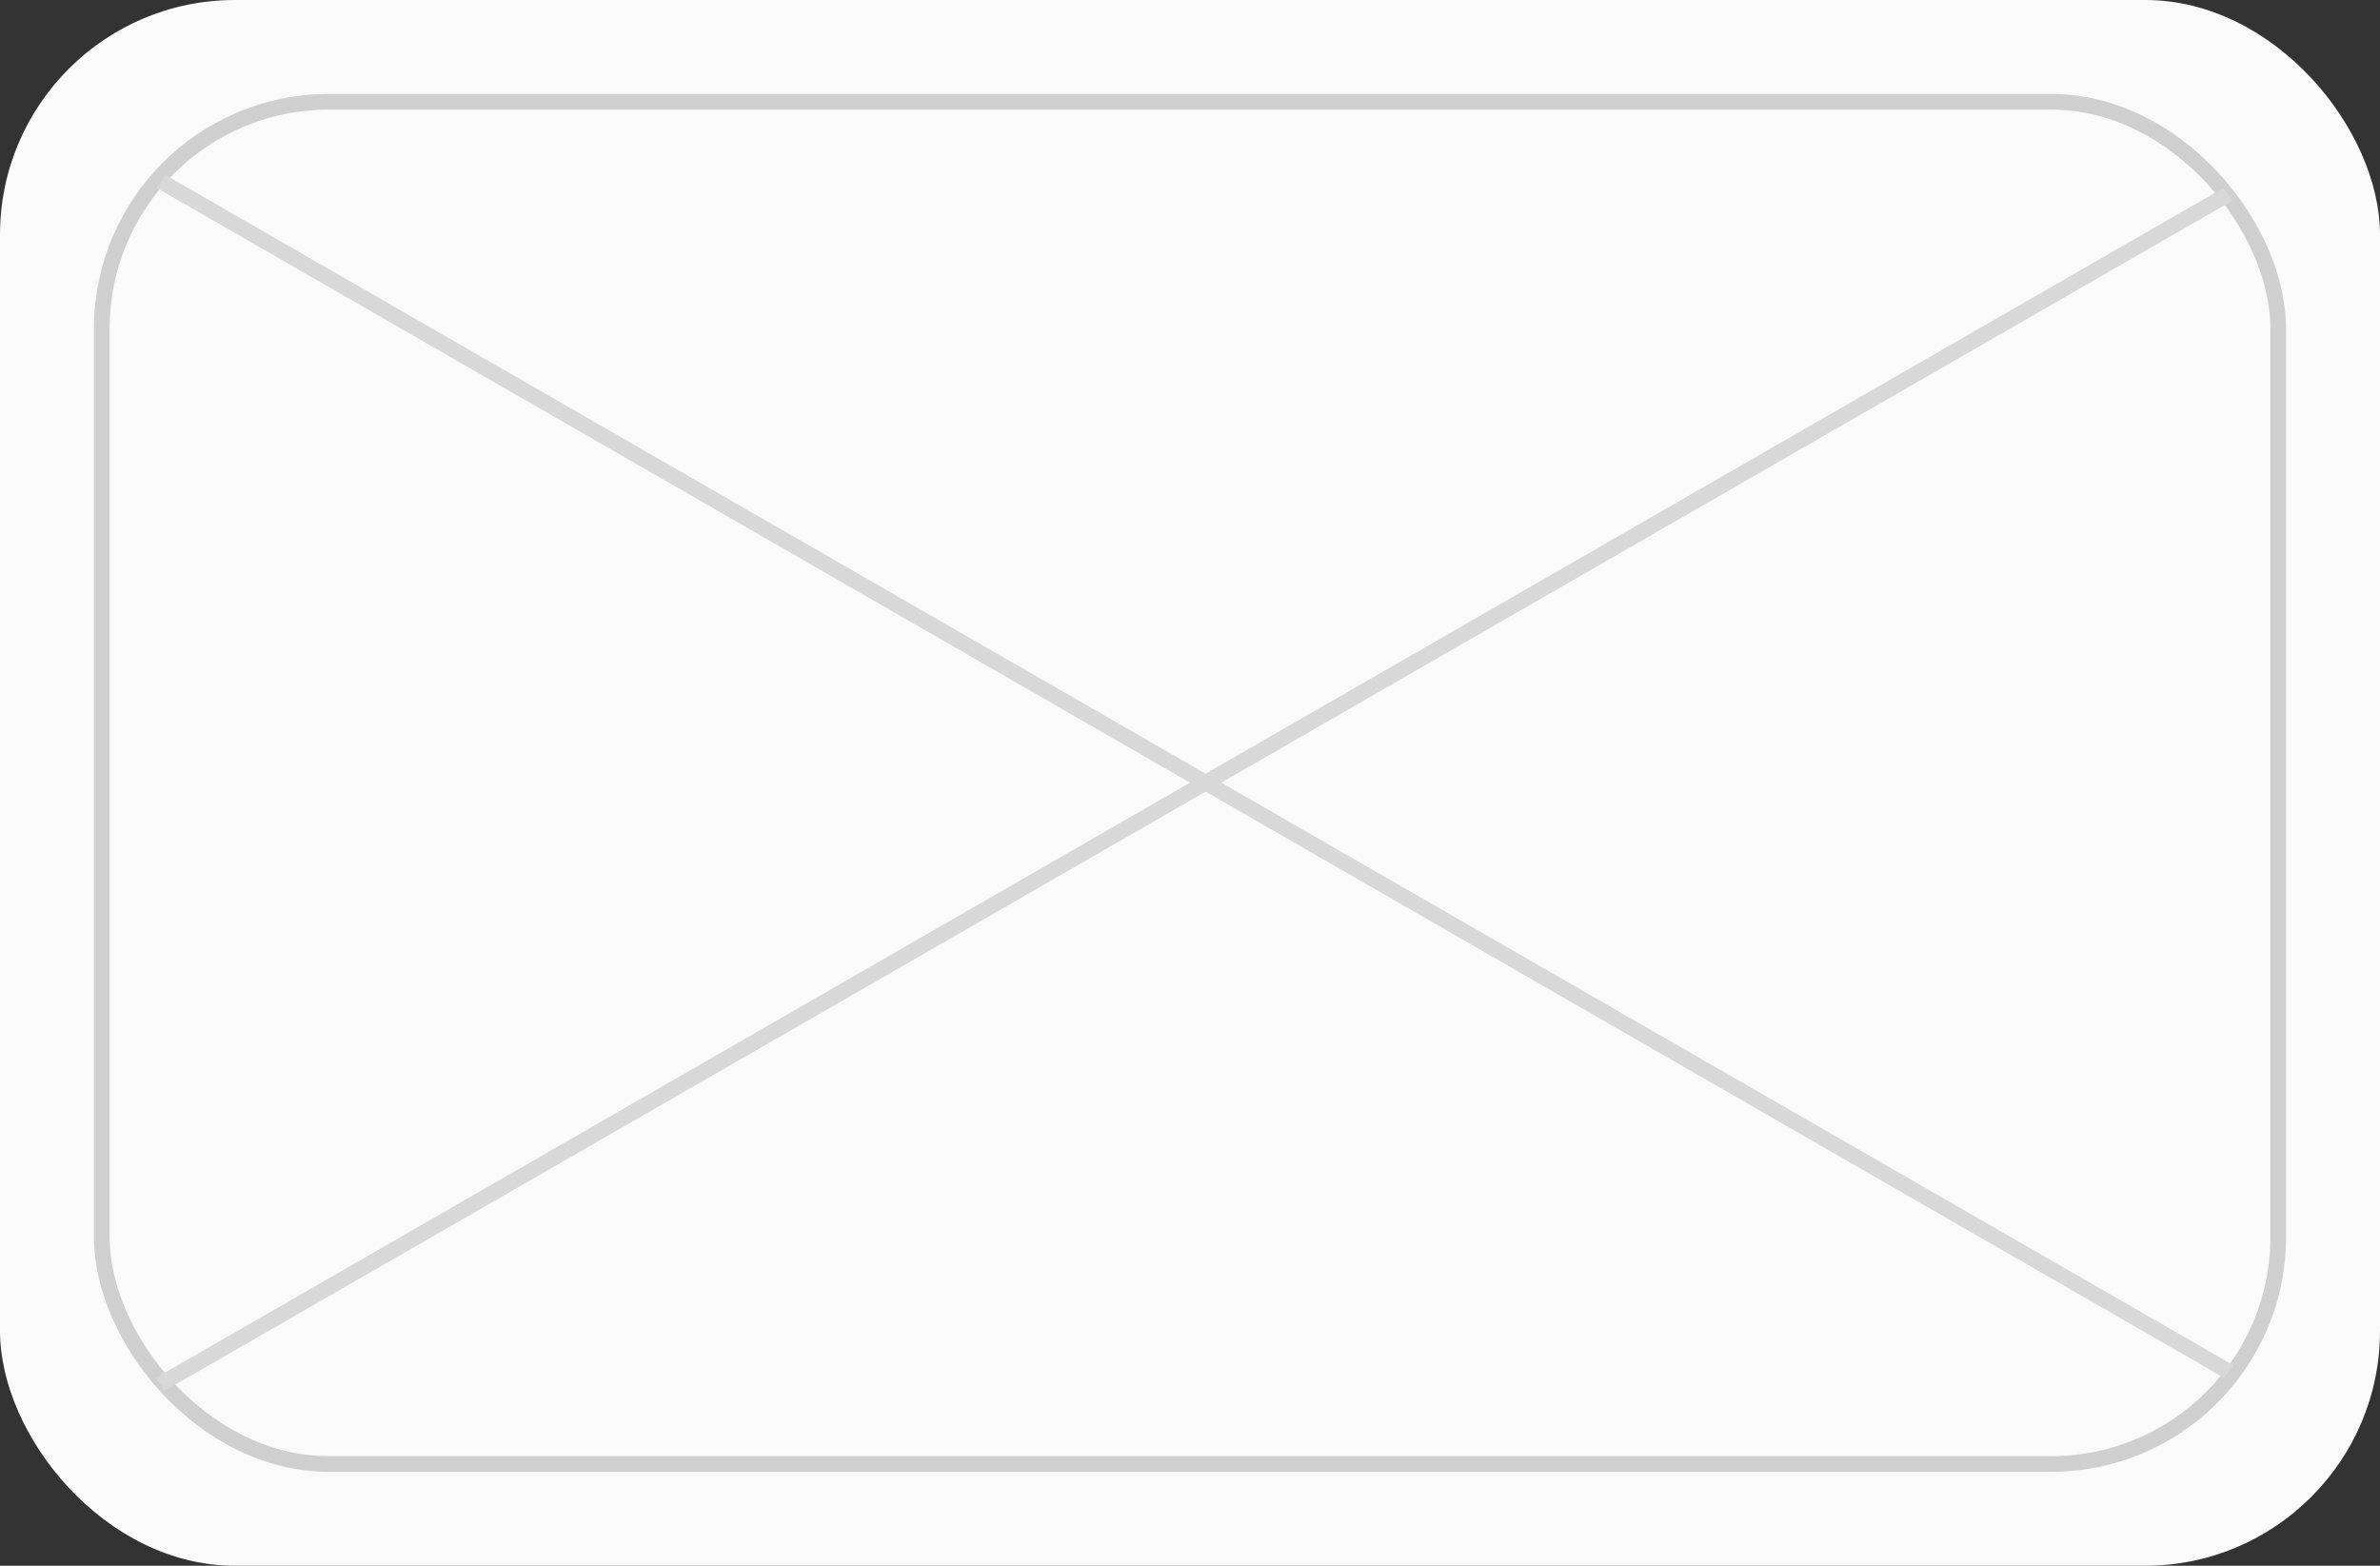 <svg width="152" height="100" viewBox="0 0 152 100" fill="none" xmlns="http://www.w3.org/2000/svg">
<rect x="0" y="0" width="152" height="100" fill="#333333" stroke="none"/>
<rect width="152" height="100" rx="15" fill="#FAFAFA"/>
<rect x="6.5" y="6.5" width="139" height="87" rx="14.5" stroke="#CFCFCF"/>
<line y1="-0.5" x2="152.315" y2="-0.5" transform="matrix(0.867 0.499 -0.584 0.812 10 12)" stroke="#D8D8D8"/>
<line y1="-0.5" x2="152.315" y2="-0.5" transform="matrix(-0.867 0.499 -0.584 -0.812 142 12)" stroke="#D8D8D8"/>
</svg>

